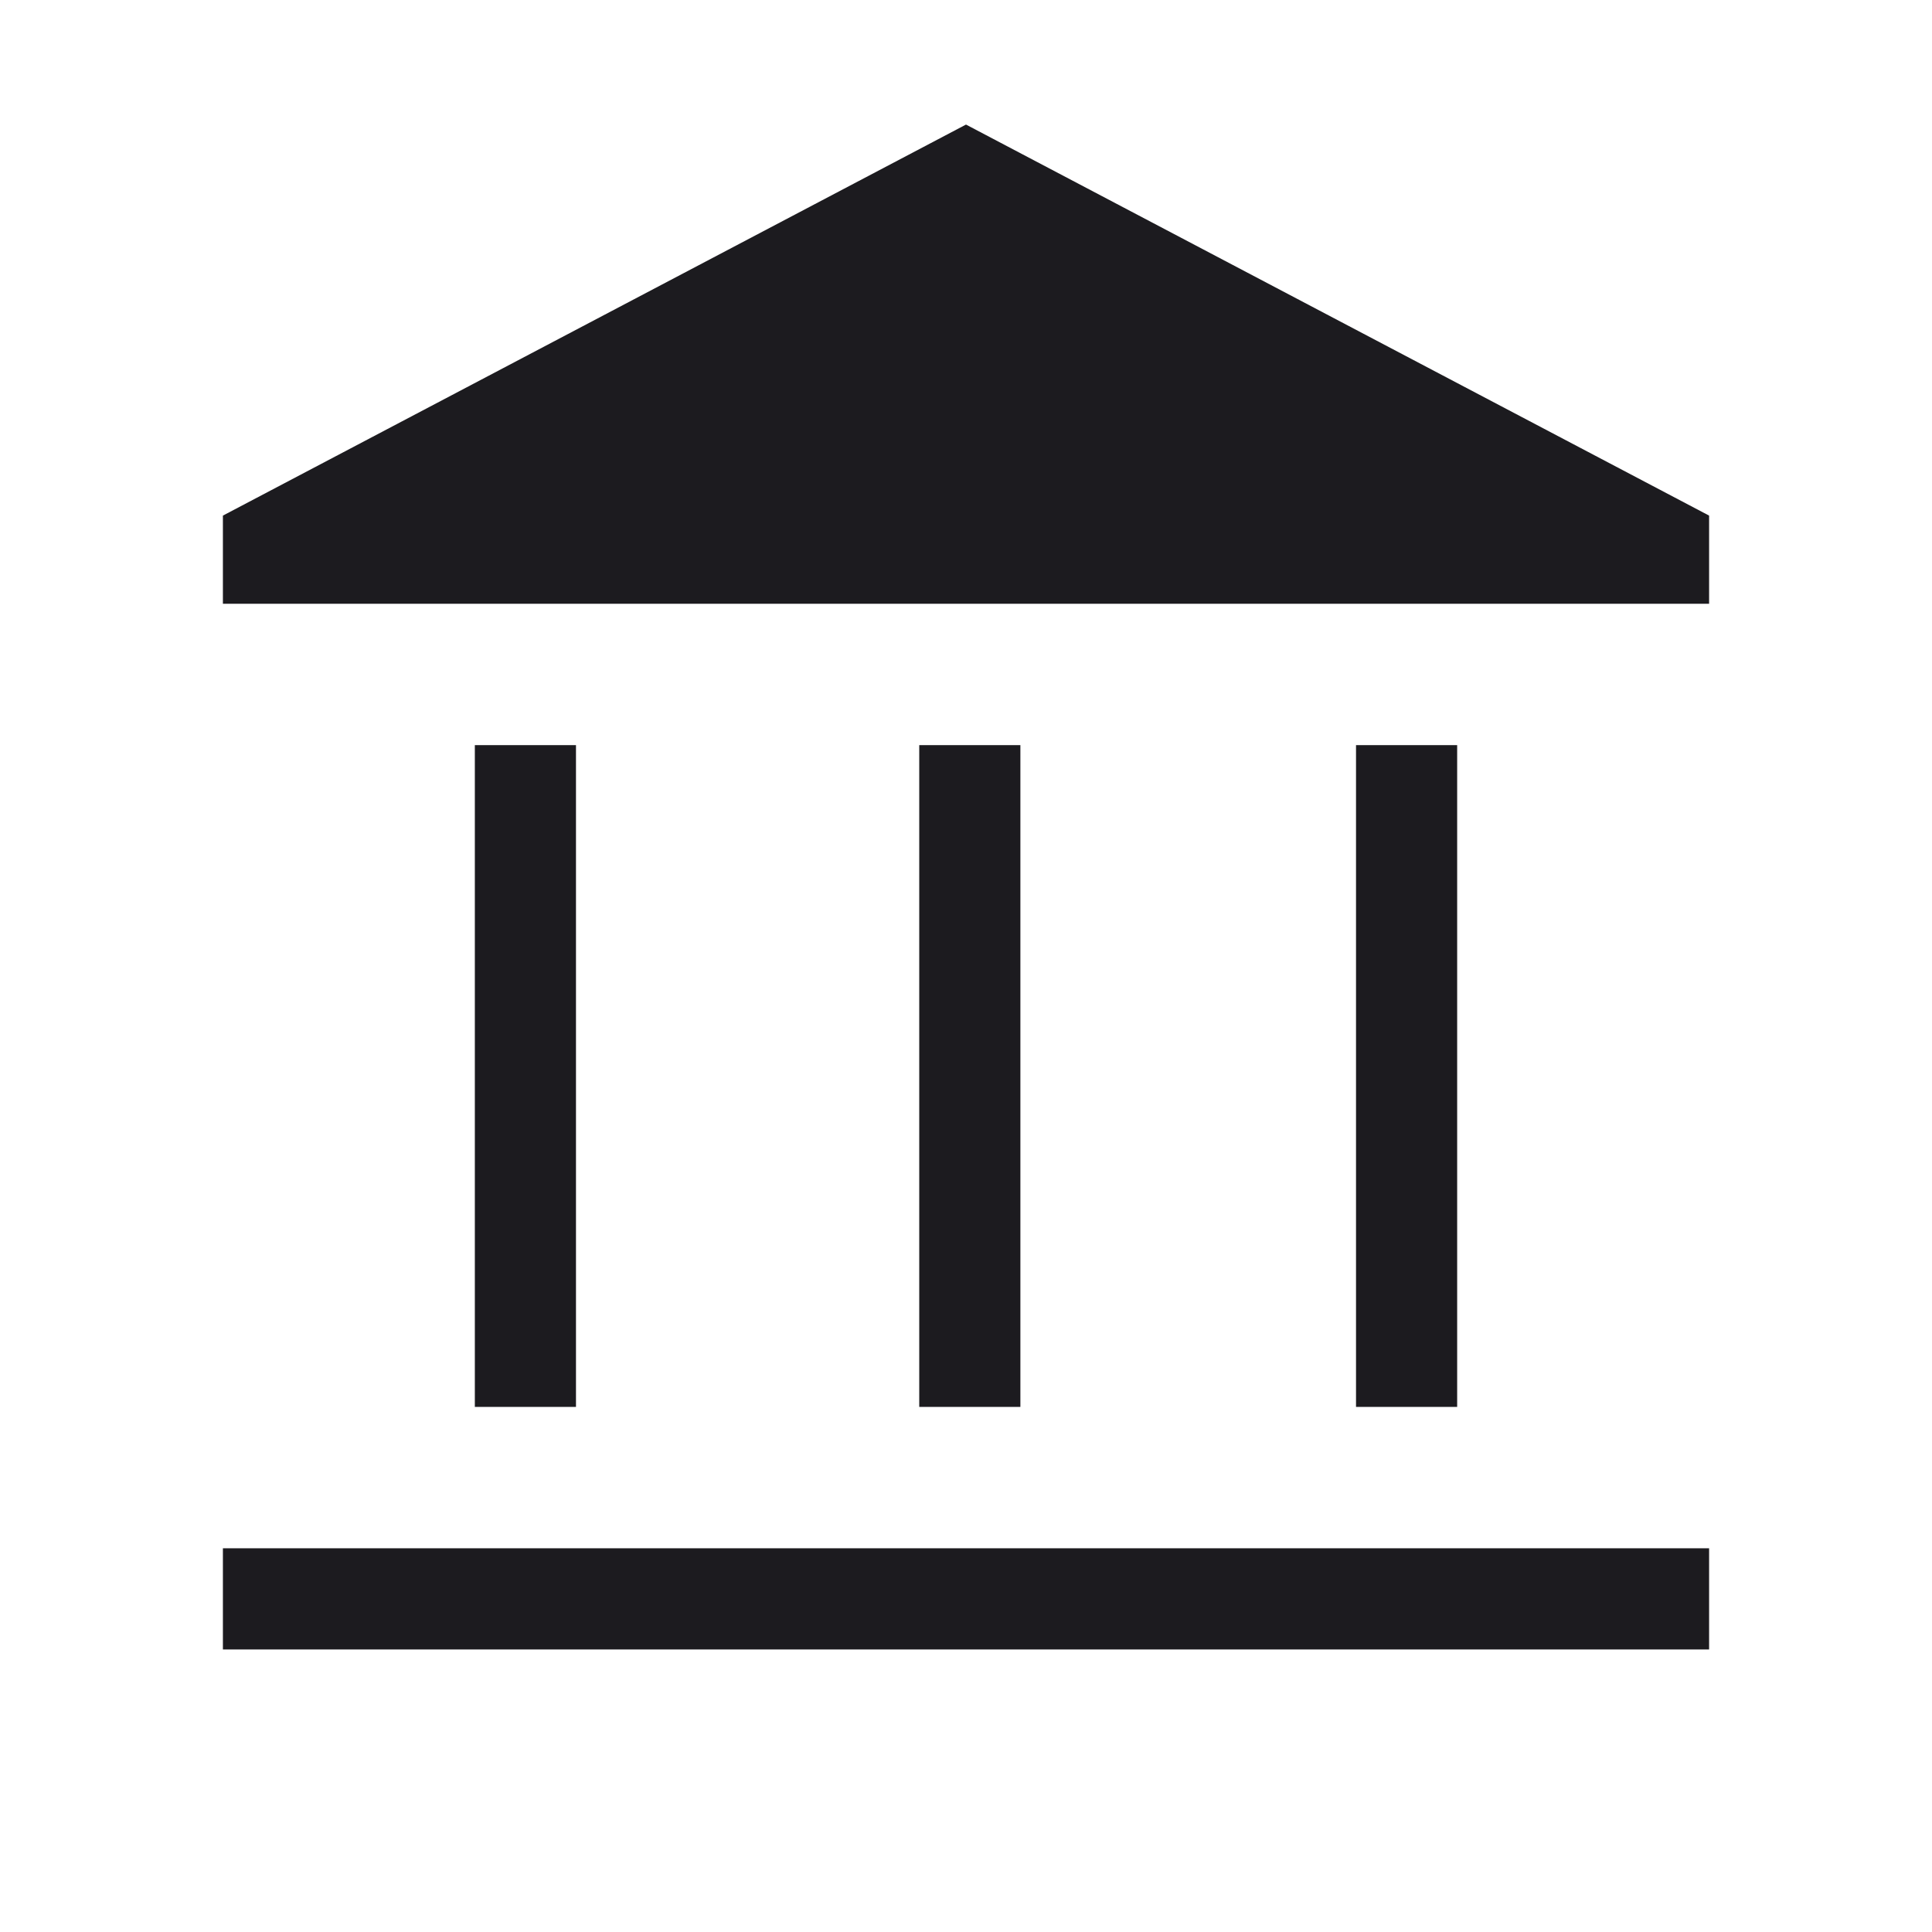 <svg width="40" height="40" viewBox="0 0 40 40" fill="none" xmlns="http://www.w3.org/2000/svg">
<mask id="mask0_543_1266" style="mask-type:alpha" maskUnits="userSpaceOnUse" x="0" y="0" width="40" height="40">
<rect width="40" height="40" fill="#D9D9D9"/>
</mask>
<g mask="url(#mask0_543_1266)">
<path d="M9.831 29.128V15.427H11.925V29.128H9.831ZM19.032 29.128V15.427H21.126V29.128H19.032ZM4.615 34.15V32.055H35.385V34.15H4.615ZM28.075 29.128V15.427H30.169V29.128H28.075ZM4.615 12.5V10.675L20 2.579L35.385 10.675V12.5H4.615Z" fill="#1C1B1F"/>
</g>
</svg>
